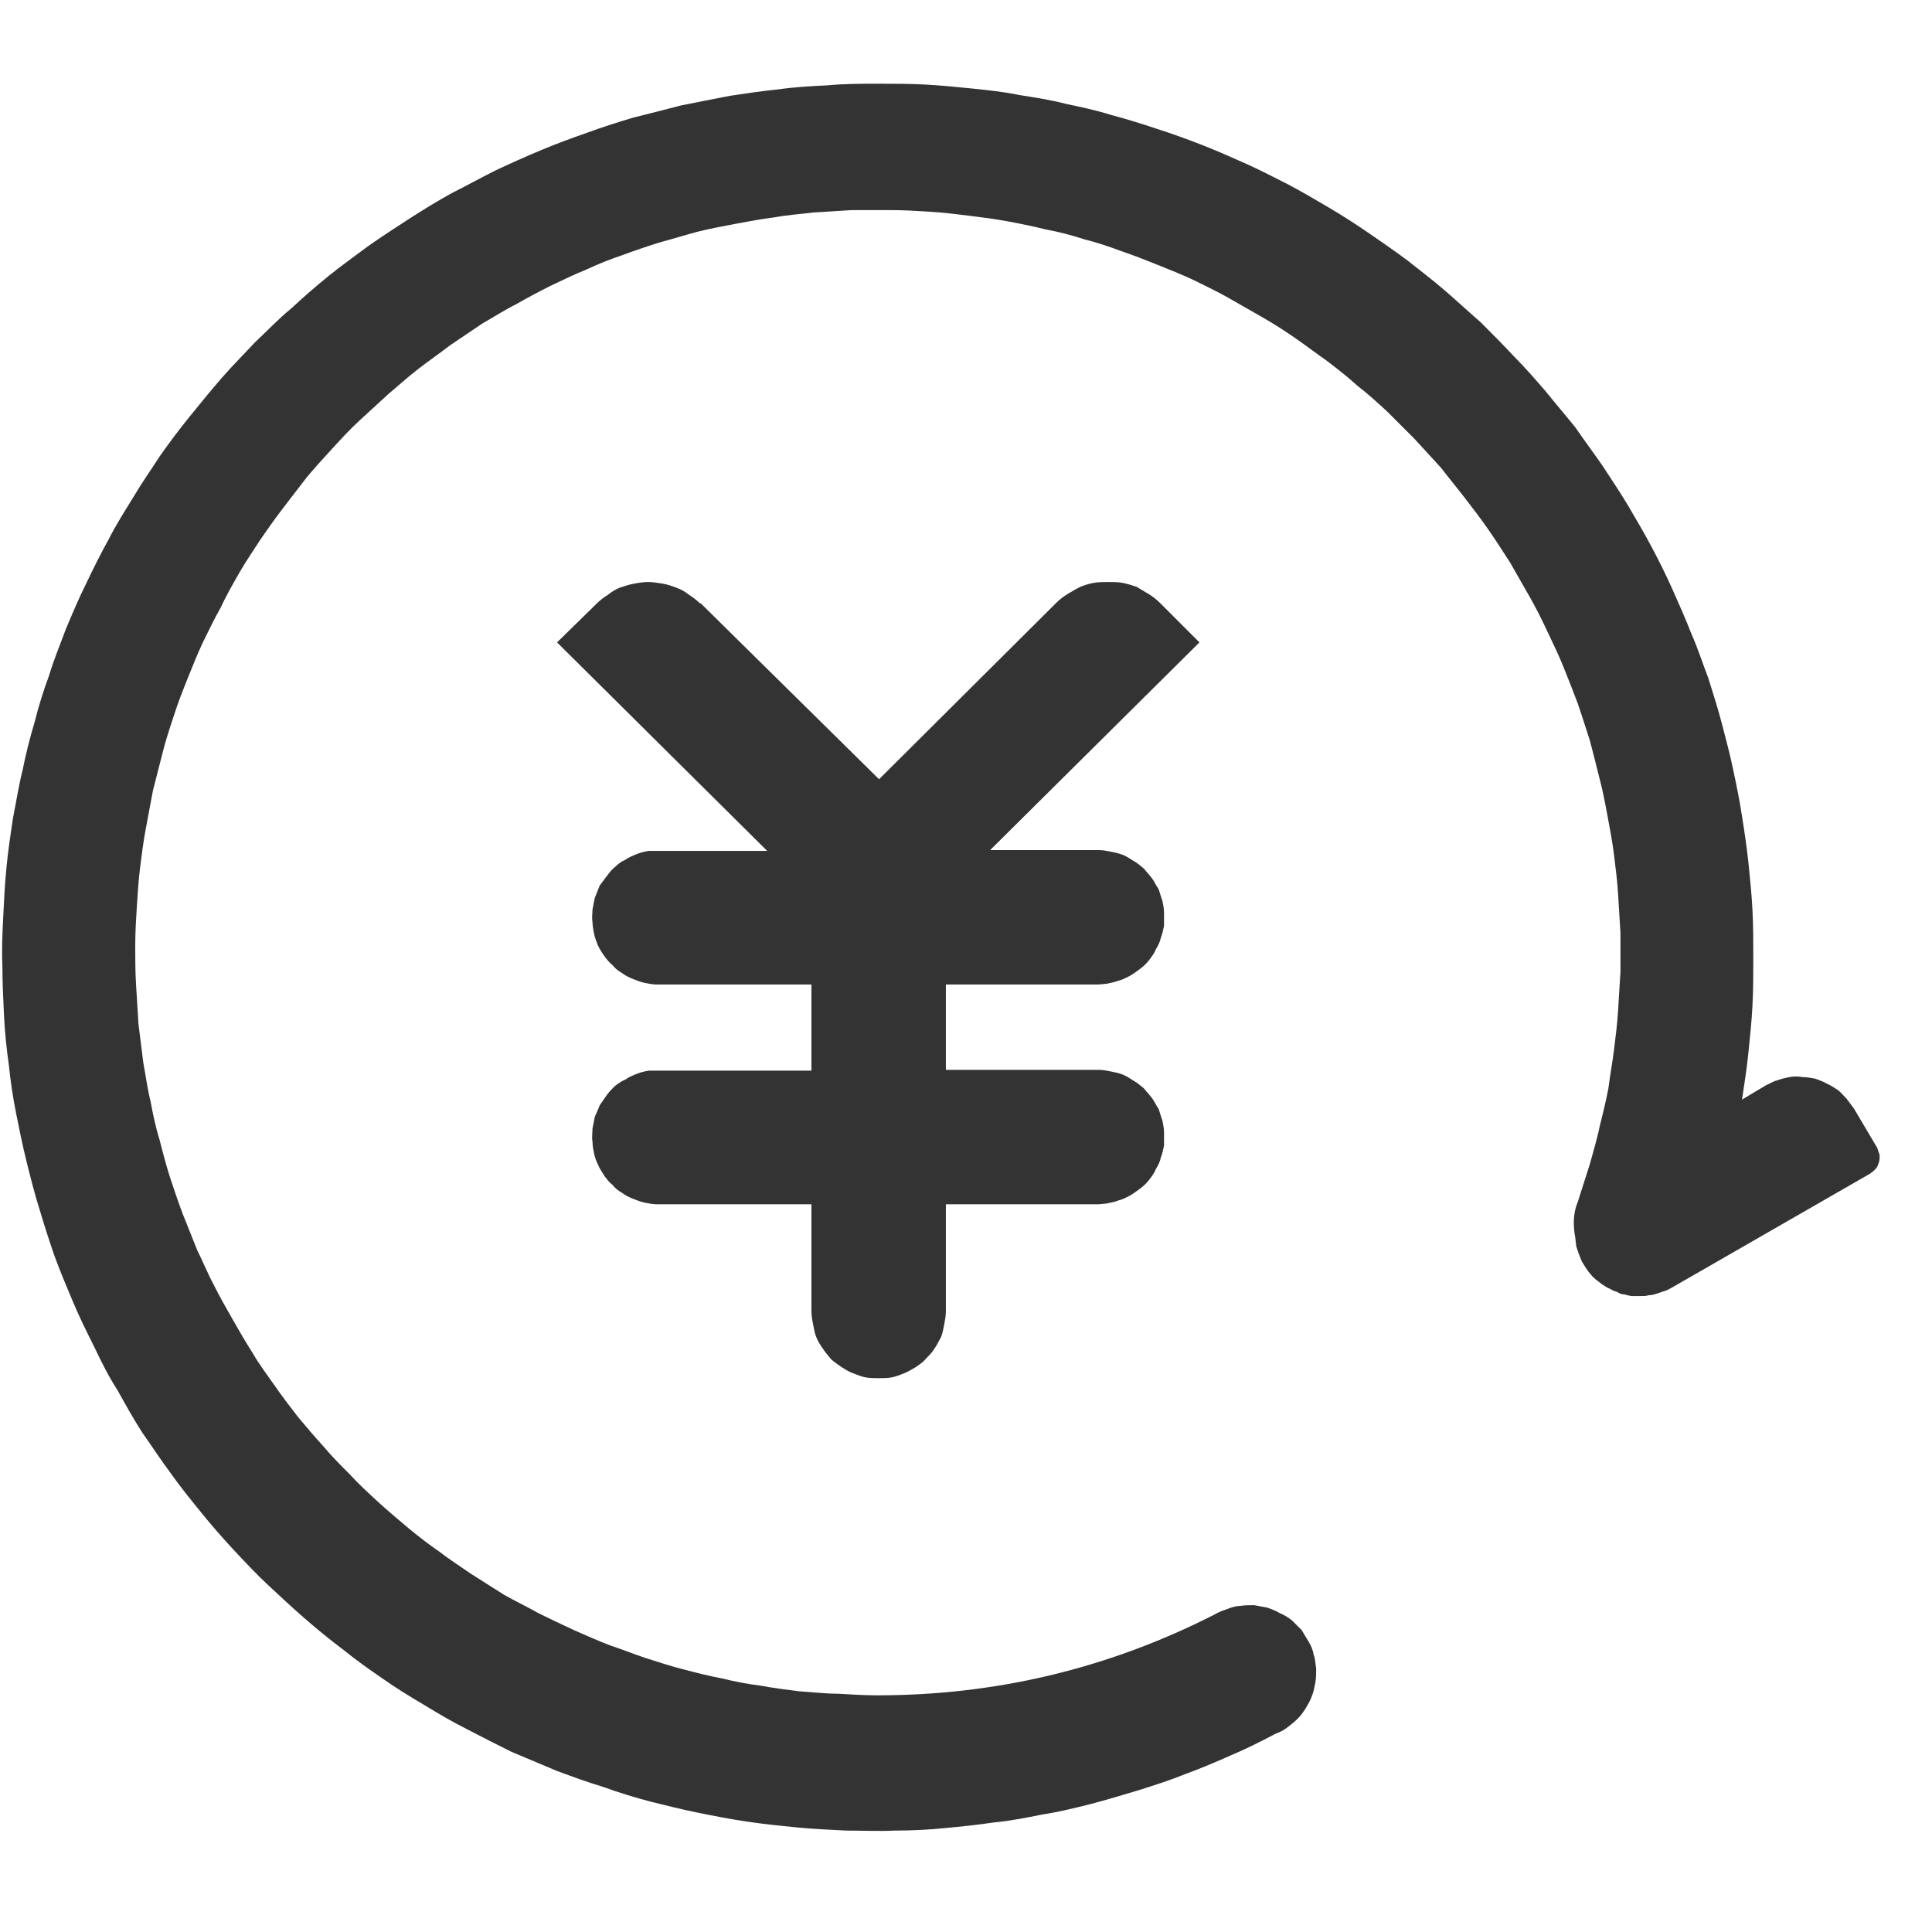 <!--
  - Copyright (c) 2025 Huawei Device Co., Ltd.
  - Licensed under the Apache License, Version 2.0 (the "License");
  - you may not use this file except in compliance with the License.
  - You may obtain a copy of the License at
  -
  -     http://www.apache.org/licenses/LICENSE-2.0
  -
  - Unless required by applicable law or agreed to in writing, software
  - distributed under the License is distributed on an "AS IS" BASIS,
  - WITHOUT WARRANTIES OR CONDITIONS OF ANY KIND, either express or implied.
  - See the License for the specific language governing permissions and
  - limitations under the License.
  -->

<svg width="24" height="24" viewBox="0 0 24 24" fill="none" xmlns="http://www.w3.org/2000/svg" xmlns:xlink="http://www.w3.org/1999/xlink">
	<desc>
			Created with Pixso.
	</desc>
	<defs>
		<clipPath id="clip61_4964">
			<rect id="已退款.svg" width="24" height="24" fill="white" fill-opacity="0"/>
		</clipPath>
	</defs>
	<g clip-path="url(#clip61_4964)">
		<path id="path" d="M10.9 1.04C11.1 1.04 11.29 1.04 11.49 1.05C11.68 1.06 11.88 1.08 12.08 1.1C12.27 1.12 12.47 1.14 12.66 1.18C12.85 1.21 13.05 1.24 13.24 1.29C13.43 1.33 13.62 1.37 13.81 1.43C14 1.48 14.19 1.54 14.37 1.6C14.56 1.66 14.75 1.73 14.93 1.8C15.11 1.87 15.29 1.95 15.47 2.03C15.65 2.11 15.82 2.2 16 2.29C16.17 2.38 16.34 2.48 16.51 2.58C16.68 2.68 16.85 2.79 17.01 2.9C17.17 3.01 17.33 3.12 17.49 3.24C17.64 3.36 17.8 3.48 17.95 3.61C18.1 3.74 18.24 3.87 18.39 4C18.53 4.14 18.67 4.28 18.8 4.42C18.94 4.56 19.07 4.71 19.2 4.86C19.32 5.01 19.45 5.16 19.57 5.31C19.68 5.47 19.8 5.63 19.91 5.79C20.02 5.96 20.13 6.12 20.23 6.29C20.33 6.46 20.43 6.63 20.52 6.8C20.61 6.97 20.7 7.15 20.78 7.33C20.86 7.51 20.94 7.69 21.01 7.87C21.09 8.05 21.15 8.24 21.22 8.42C21.28 8.61 21.34 8.8 21.39 8.99C21.44 9.18 21.49 9.37 21.53 9.56C21.57 9.75 21.61 9.94 21.64 10.14C21.67 10.33 21.7 10.53 21.72 10.72C21.74 10.92 21.76 11.11 21.77 11.31C21.78 11.5 21.78 11.7 21.78 11.9C21.78 12.09 21.78 12.29 21.77 12.49C21.76 12.68 21.74 12.88 21.72 13.07C21.7 13.27 21.67 13.46 21.64 13.66L21.94 13.48C21.99 13.46 22.03 13.43 22.08 13.42C22.13 13.4 22.18 13.39 22.23 13.38C22.29 13.37 22.34 13.37 22.39 13.38C22.44 13.38 22.5 13.39 22.55 13.4C22.6 13.42 22.64 13.43 22.69 13.46C22.74 13.48 22.78 13.51 22.83 13.54C22.87 13.57 22.9 13.61 22.94 13.65C22.97 13.69 23 13.73 23.03 13.77L23.32 14.26C23.33 14.29 23.34 14.32 23.35 14.35C23.35 14.38 23.35 14.41 23.34 14.44C23.33 14.47 23.32 14.5 23.3 14.52C23.28 14.54 23.26 14.56 23.23 14.58L20.76 16C20.74 16.01 20.71 16.03 20.67 16.04C20.64 16.05 20.61 16.06 20.58 16.07C20.55 16.08 20.52 16.09 20.48 16.09C20.45 16.1 20.42 16.1 20.38 16.1C20.35 16.1 20.32 16.1 20.28 16.1C20.25 16.1 20.22 16.09 20.18 16.08C20.15 16.08 20.12 16.07 20.09 16.05C20.06 16.04 20.03 16.03 20 16.01C19.97 16 19.94 15.98 19.91 15.96C19.88 15.94 19.86 15.92 19.83 15.9C19.81 15.88 19.78 15.86 19.76 15.83C19.74 15.81 19.72 15.78 19.7 15.75C19.68 15.72 19.67 15.7 19.65 15.67C19.64 15.64 19.62 15.6 19.61 15.57C19.6 15.54 19.59 15.51 19.58 15.48C19.58 15.45 19.57 15.41 19.57 15.38C19.54 15.23 19.54 15.07 19.6 14.93C19.65 14.77 19.7 14.62 19.75 14.46C19.79 14.31 19.84 14.15 19.87 14C19.91 13.84 19.95 13.68 19.98 13.52C20 13.36 20.03 13.2 20.05 13.04C20.07 12.88 20.09 12.72 20.1 12.56C20.11 12.4 20.12 12.24 20.13 12.07C20.13 11.91 20.13 11.75 20.13 11.59C20.12 11.43 20.11 11.26 20.1 11.1C20.09 10.94 20.07 10.78 20.05 10.62C20.03 10.46 20 10.3 19.97 10.14C19.94 9.98 19.91 9.82 19.87 9.67C19.83 9.51 19.79 9.35 19.75 9.2C19.7 9.04 19.65 8.89 19.6 8.74C19.54 8.58 19.48 8.43 19.42 8.28C19.36 8.13 19.29 7.99 19.22 7.84C19.15 7.69 19.08 7.55 19 7.41C18.92 7.27 18.84 7.13 18.76 6.99C18.67 6.85 18.58 6.71 18.49 6.58C18.4 6.45 18.3 6.32 18.2 6.19C18.1 6.06 18 5.94 17.9 5.81C17.79 5.69 17.68 5.57 17.57 5.45C17.46 5.34 17.34 5.22 17.23 5.11C17.11 5 16.99 4.89 16.86 4.79C16.74 4.68 16.61 4.58 16.48 4.48C16.35 4.39 16.22 4.29 16.09 4.2C15.96 4.11 15.82 4.02 15.68 3.94C15.54 3.86 15.4 3.78 15.26 3.7C15.12 3.62 14.97 3.55 14.83 3.48C14.68 3.41 14.53 3.35 14.38 3.29C14.23 3.23 14.08 3.17 13.93 3.12C13.77 3.06 13.62 3.01 13.46 2.97C13.31 2.92 13.15 2.88 12.99 2.85C12.83 2.81 12.68 2.78 12.52 2.75C12.36 2.72 12.2 2.7 12.04 2.68C11.88 2.66 11.72 2.64 11.55 2.63C11.39 2.62 11.23 2.61 11.07 2.61C10.91 2.61 10.74 2.61 10.58 2.61C10.42 2.62 10.26 2.63 10.1 2.64C9.94 2.66 9.78 2.67 9.62 2.7C9.46 2.72 9.3 2.75 9.14 2.78C8.98 2.81 8.82 2.84 8.66 2.88C8.51 2.92 8.35 2.97 8.2 3.01C8.04 3.06 7.89 3.11 7.73 3.17C7.58 3.22 7.43 3.28 7.28 3.35C7.13 3.41 6.99 3.48 6.84 3.55C6.7 3.62 6.55 3.7 6.41 3.78C6.27 3.85 6.13 3.94 5.99 4.02C5.86 4.11 5.72 4.2 5.59 4.29C5.46 4.39 5.33 4.48 5.2 4.58C5.07 4.68 4.95 4.79 4.83 4.89C4.71 5 4.59 5.11 4.47 5.22C4.35 5.33 4.24 5.45 4.13 5.57C4.02 5.69 3.91 5.81 3.81 5.93C3.71 6.06 3.61 6.19 3.51 6.32C3.41 6.45 3.32 6.58 3.23 6.71C3.14 6.85 3.05 6.98 2.97 7.12C2.89 7.26 2.81 7.4 2.74 7.55C2.66 7.69 2.59 7.84 2.52 7.98C2.45 8.13 2.39 8.28 2.33 8.43C2.27 8.58 2.21 8.73 2.16 8.89C2.11 9.04 2.06 9.19 2.02 9.35C1.98 9.51 1.94 9.66 1.9 9.82C1.87 9.98 1.84 10.14 1.81 10.3C1.78 10.46 1.76 10.62 1.74 10.78C1.72 10.94 1.71 11.1 1.7 11.26C1.69 11.42 1.68 11.58 1.68 11.75C1.68 11.91 1.68 12.07 1.69 12.23C1.7 12.39 1.71 12.56 1.72 12.72C1.74 12.88 1.76 13.04 1.78 13.2C1.81 13.36 1.83 13.52 1.87 13.68C1.9 13.84 1.93 13.99 1.98 14.15C2.02 14.31 2.06 14.46 2.11 14.62C2.16 14.77 2.21 14.92 2.27 15.08C2.33 15.23 2.39 15.38 2.45 15.53C2.52 15.67 2.58 15.82 2.66 15.97C2.73 16.11 2.81 16.25 2.89 16.39C2.97 16.53 3.05 16.67 3.14 16.81C3.22 16.95 3.32 17.08 3.41 17.21C3.5 17.34 3.6 17.47 3.7 17.6C3.8 17.72 3.91 17.85 4.02 17.97C4.12 18.09 4.24 18.21 4.35 18.32C4.46 18.44 4.58 18.55 4.7 18.66C4.82 18.77 4.94 18.87 5.07 18.98C5.19 19.08 5.32 19.18 5.45 19.27C5.58 19.37 5.72 19.46 5.85 19.55C5.99 19.64 6.12 19.72 6.26 19.81C6.4 19.89 6.55 19.96 6.69 20.04C6.83 20.11 6.98 20.18 7.13 20.25C7.27 20.31 7.42 20.38 7.58 20.44C7.73 20.49 7.88 20.55 8.03 20.6C8.19 20.65 8.34 20.7 8.5 20.74C8.65 20.78 8.81 20.82 8.97 20.85C9.13 20.89 9.29 20.92 9.45 20.94C9.61 20.97 9.77 20.99 9.93 21.01C10.09 21.02 10.25 21.04 10.41 21.04C10.57 21.05 10.74 21.06 10.9 21.06C11.62 21.06 12.34 20.98 13.05 20.81C13.76 20.64 14.43 20.39 15.08 20.06C15.13 20.03 15.18 20.01 15.24 19.99C15.29 19.97 15.35 19.95 15.4 19.95C15.46 19.94 15.52 19.94 15.58 19.94C15.63 19.95 15.69 19.96 15.74 19.97C15.8 19.99 15.85 20.01 15.9 20.04C15.95 20.06 16 20.09 16.05 20.13C16.09 20.17 16.13 20.21 16.17 20.25C16.2 20.3 16.23 20.35 16.26 20.4C16.29 20.45 16.31 20.5 16.32 20.56C16.34 20.61 16.34 20.67 16.35 20.73C16.35 20.78 16.35 20.84 16.34 20.9C16.33 20.95 16.32 21.01 16.3 21.06C16.28 21.12 16.25 21.17 16.22 21.22C16.19 21.27 16.16 21.31 16.12 21.35C16.08 21.39 16.03 21.43 15.99 21.46C15.94 21.5 15.89 21.52 15.84 21.54C15.65 21.64 15.47 21.73 15.28 21.81C15.1 21.89 14.91 21.97 14.72 22.04C14.52 22.12 14.33 22.18 14.14 22.24C13.94 22.3 13.74 22.36 13.55 22.41C13.35 22.46 13.15 22.51 12.95 22.54C12.75 22.58 12.55 22.62 12.34 22.64C12.14 22.67 11.94 22.69 11.73 22.71C11.53 22.73 11.32 22.74 11.12 22.74C10.92 22.75 10.71 22.74 10.51 22.74C10.3 22.73 10.1 22.72 9.89 22.7C9.69 22.68 9.49 22.66 9.29 22.63C9.08 22.6 8.88 22.56 8.68 22.52C8.48 22.48 8.28 22.43 8.08 22.38C7.89 22.33 7.69 22.27 7.5 22.2C7.3 22.14 7.11 22.07 6.92 22C6.73 21.92 6.54 21.84 6.35 21.76C6.17 21.67 5.99 21.58 5.8 21.48C5.62 21.39 5.45 21.29 5.27 21.18C5.1 21.08 4.92 20.97 4.75 20.85C4.59 20.74 4.42 20.62 4.26 20.49C4.1 20.37 3.94 20.24 3.78 20.1C3.63 19.97 3.48 19.83 3.33 19.69C3.18 19.55 3.04 19.4 2.9 19.25C2.76 19.1 2.63 18.95 2.5 18.79C2.37 18.63 2.24 18.47 2.12 18.3C2 18.14 1.89 17.97 1.77 17.8C1.66 17.63 1.56 17.45 1.46 17.27C1.35 17.1 1.26 16.92 1.17 16.73C1.08 16.55 0.99 16.37 0.91 16.18C0.83 15.99 0.75 15.8 0.68 15.61C0.61 15.41 0.55 15.22 0.49 15.02C0.43 14.83 0.38 14.63 0.33 14.43C0.28 14.23 0.24 14.03 0.2 13.83C0.16 13.63 0.13 13.43 0.11 13.23C0.08 13.02 0.06 12.82 0.05 12.62C0.04 12.41 0.03 12.21 0.03 12C0.02 11.8 0.03 11.59 0.04 11.39C0.05 11.18 0.06 10.98 0.08 10.78C0.1 10.57 0.13 10.37 0.16 10.17C0.2 9.97 0.23 9.77 0.28 9.57C0.32 9.37 0.37 9.17 0.43 8.97C0.48 8.77 0.54 8.58 0.61 8.39C0.67 8.19 0.75 8 0.82 7.81C0.9 7.62 0.98 7.43 1.07 7.25C1.16 7.06 1.25 6.88 1.35 6.7C1.44 6.52 1.55 6.35 1.66 6.17C1.76 6 1.88 5.83 1.99 5.66C2.11 5.49 2.23 5.33 2.36 5.17C2.49 5.01 2.62 4.85 2.75 4.7C2.89 4.54 3.03 4.4 3.17 4.25C3.32 4.11 3.46 3.96 3.62 3.83C3.77 3.69 3.92 3.56 4.08 3.43C4.24 3.3 4.41 3.18 4.57 3.06C4.74 2.94 4.91 2.83 5.08 2.72C5.25 2.61 5.43 2.5 5.61 2.4C5.79 2.31 5.97 2.21 6.15 2.12C6.34 2.03 6.52 1.95 6.71 1.87C6.9 1.79 7.09 1.72 7.29 1.65C7.48 1.58 7.67 1.52 7.87 1.46C8.07 1.41 8.27 1.36 8.46 1.31C8.66 1.27 8.86 1.23 9.07 1.19C9.27 1.16 9.47 1.13 9.67 1.11C9.88 1.08 10.08 1.07 10.28 1.06C10.49 1.04 10.7 1.04 10.9 1.04ZM8.7 7.49L10.92 9.68L13.12 7.49C13.16 7.45 13.21 7.41 13.26 7.38C13.31 7.35 13.36 7.32 13.42 7.29C13.47 7.27 13.53 7.25 13.59 7.24C13.65 7.23 13.71 7.23 13.77 7.23C13.83 7.23 13.89 7.23 13.94 7.24C14 7.25 14.06 7.27 14.12 7.29C14.17 7.32 14.22 7.35 14.27 7.38C14.32 7.41 14.37 7.45 14.41 7.49L14.9 7.98L12.3 10.56L13.65 10.56C13.7 10.56 13.75 10.57 13.8 10.58C13.85 10.59 13.9 10.6 13.95 10.62C14 10.64 14.04 10.67 14.09 10.7C14.13 10.72 14.17 10.76 14.21 10.79C14.24 10.83 14.28 10.87 14.31 10.91C14.34 10.95 14.36 11 14.39 11.04C14.41 11.09 14.42 11.14 14.44 11.19C14.45 11.24 14.46 11.29 14.46 11.34C14.46 11.39 14.46 11.44 14.46 11.5C14.45 11.55 14.44 11.6 14.42 11.65C14.41 11.7 14.39 11.74 14.36 11.79C14.34 11.84 14.31 11.88 14.28 11.92C14.25 11.96 14.21 12 14.17 12.03C14.13 12.06 14.09 12.09 14.04 12.12C14 12.14 13.95 12.17 13.9 12.18C13.85 12.2 13.8 12.21 13.75 12.22L13.65 12.23L11.75 12.23L11.75 13.29L13.65 13.29C13.7 13.29 13.75 13.3 13.8 13.31C13.85 13.32 13.9 13.33 13.95 13.35C14 13.37 14.04 13.4 14.09 13.43C14.13 13.45 14.17 13.49 14.21 13.52C14.24 13.56 14.28 13.6 14.31 13.64C14.34 13.68 14.36 13.73 14.39 13.77C14.41 13.82 14.42 13.87 14.44 13.92C14.45 13.97 14.46 14.02 14.46 14.07C14.46 14.12 14.46 14.17 14.46 14.23C14.45 14.28 14.44 14.33 14.42 14.38C14.41 14.43 14.39 14.47 14.36 14.52C14.34 14.57 14.31 14.61 14.28 14.65C14.25 14.69 14.21 14.73 14.17 14.76C14.13 14.79 14.09 14.82 14.04 14.85C14 14.87 13.95 14.9 13.9 14.91C13.85 14.93 13.8 14.94 13.75 14.95L13.65 14.96L11.75 14.96L11.75 16.29C11.75 16.34 11.74 16.4 11.73 16.45C11.72 16.5 11.71 16.56 11.69 16.61C11.66 16.66 11.64 16.71 11.61 16.75C11.58 16.8 11.54 16.84 11.5 16.88C11.47 16.92 11.42 16.95 11.38 16.98C11.33 17.01 11.28 17.04 11.23 17.06C11.18 17.08 11.13 17.1 11.08 17.11C11.02 17.12 10.97 17.12 10.91 17.12C10.86 17.12 10.81 17.12 10.75 17.11C10.7 17.1 10.65 17.08 10.6 17.06C10.54 17.04 10.5 17.01 10.45 16.98C10.41 16.95 10.36 16.92 10.32 16.88C10.29 16.84 10.25 16.8 10.22 16.75C10.19 16.71 10.16 16.66 10.14 16.61C10.12 16.56 10.11 16.5 10.1 16.45C10.09 16.4 10.08 16.34 10.08 16.29L10.08 14.96L8.16 14.96C8.11 14.96 8.06 14.95 8.01 14.94C7.96 14.93 7.91 14.91 7.86 14.89C7.81 14.87 7.77 14.85 7.73 14.82C7.68 14.79 7.64 14.76 7.61 14.72C7.57 14.69 7.54 14.65 7.51 14.61C7.48 14.56 7.45 14.52 7.43 14.47C7.41 14.43 7.39 14.38 7.38 14.33C7.37 14.28 7.36 14.23 7.36 14.18C7.35 14.13 7.36 14.08 7.36 14.02C7.37 13.97 7.38 13.92 7.39 13.87C7.41 13.83 7.43 13.78 7.45 13.73C7.48 13.69 7.51 13.64 7.54 13.6C7.57 13.56 7.6 13.53 7.64 13.49C7.68 13.46 7.72 13.43 7.77 13.41C7.81 13.38 7.86 13.36 7.91 13.34C7.96 13.32 8 13.31 8.06 13.3L8.16 13.3L10.08 13.3L10.08 12.23L8.16 12.23C8.11 12.23 8.06 12.22 8.01 12.21C7.96 12.2 7.91 12.18 7.86 12.16C7.81 12.14 7.77 12.12 7.73 12.09C7.68 12.06 7.64 12.03 7.61 11.99C7.57 11.96 7.54 11.92 7.51 11.88C7.48 11.84 7.45 11.79 7.43 11.75C7.41 11.7 7.39 11.65 7.38 11.6C7.37 11.55 7.36 11.5 7.36 11.45C7.35 11.4 7.36 11.35 7.36 11.3C7.37 11.25 7.38 11.19 7.39 11.15C7.41 11.1 7.43 11.05 7.45 11C7.48 10.96 7.51 10.92 7.54 10.88C7.57 10.84 7.6 10.8 7.64 10.77C7.68 10.73 7.72 10.7 7.77 10.68C7.81 10.65 7.86 10.63 7.91 10.61C7.96 10.59 8 10.58 8.06 10.57L8.16 10.57L9.53 10.57L6.92 7.98L7.41 7.5C7.45 7.46 7.5 7.42 7.55 7.39C7.6 7.35 7.65 7.32 7.7 7.3C7.76 7.28 7.82 7.26 7.88 7.25C7.93 7.24 7.99 7.23 8.05 7.23C8.11 7.23 8.17 7.24 8.23 7.25C8.29 7.26 8.35 7.28 8.4 7.3C8.46 7.32 8.51 7.35 8.56 7.39C8.61 7.42 8.66 7.46 8.7 7.5L8.7 7.49Z" fill="#333333" fill-opacity="1" fill-rule="nonzero"/>
	</g>
</svg>
